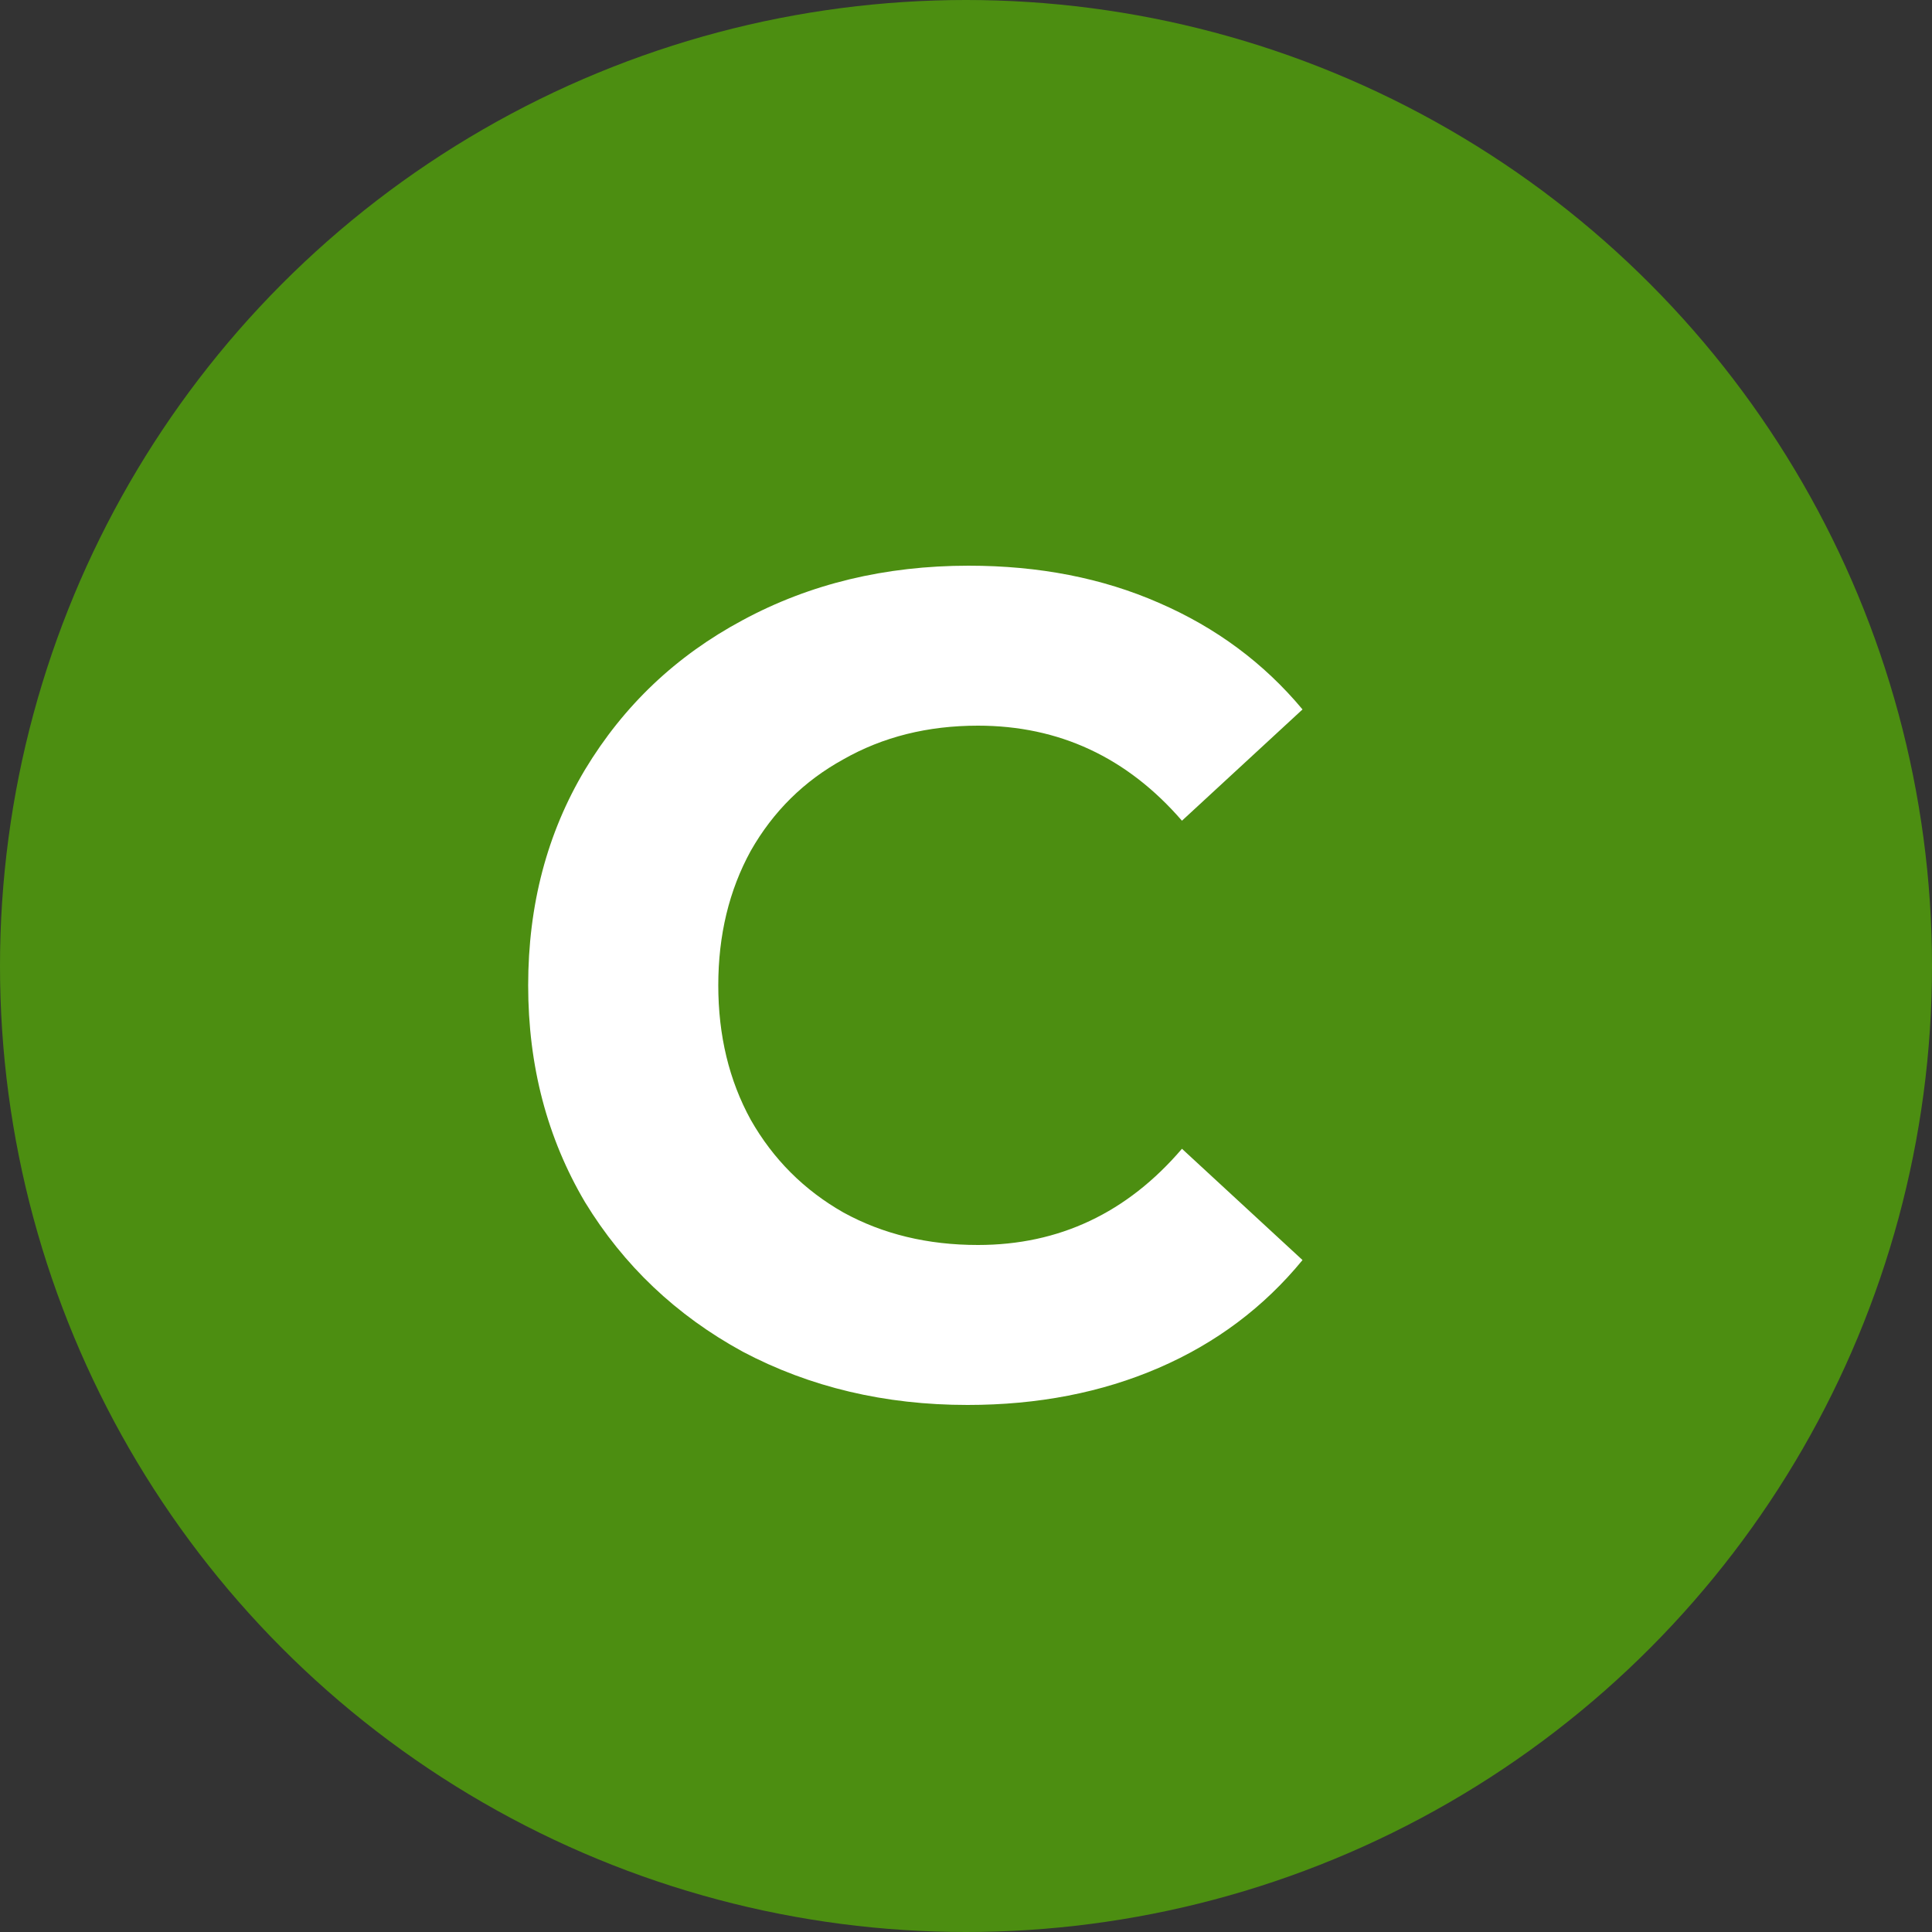 <svg width="50" height="50" viewBox="0 0 50 50" fill="none" xmlns="http://www.w3.org/2000/svg">
<rect x="0" y="0" width="50" height="50" fill="#333333" stroke="none"/>
<circle cx="25" cy="25" r="25" fill="#4C8E11"/>
<path d="M25.039 36.36C22.899 36.36 20.959 35.9 19.219 34.98C17.499 34.04 16.139 32.75 15.139 31.11C14.159 29.45 13.669 27.58 13.669 25.5C13.669 23.42 14.159 21.56 15.139 19.92C16.139 18.26 17.499 16.97 19.219 16.05C20.959 15.11 22.909 14.64 25.069 14.64C26.889 14.64 28.529 14.96 29.989 15.6C31.469 16.24 32.709 17.16 33.709 18.36L30.589 21.24C29.169 19.6 27.409 18.78 25.309 18.78C24.009 18.78 22.849 19.07 21.829 19.65C20.809 20.21 20.009 21 19.429 22.02C18.869 23.04 18.589 24.2 18.589 25.5C18.589 26.8 18.869 27.96 19.429 28.98C20.009 30 20.809 30.8 21.829 31.38C22.849 31.94 24.009 32.22 25.309 32.22C27.409 32.22 29.169 31.39 30.589 29.73L33.709 32.61C32.709 33.83 31.469 34.76 29.989 35.4C28.509 36.04 26.859 36.36 25.039 36.36Z" fill="white"/>
</svg>
